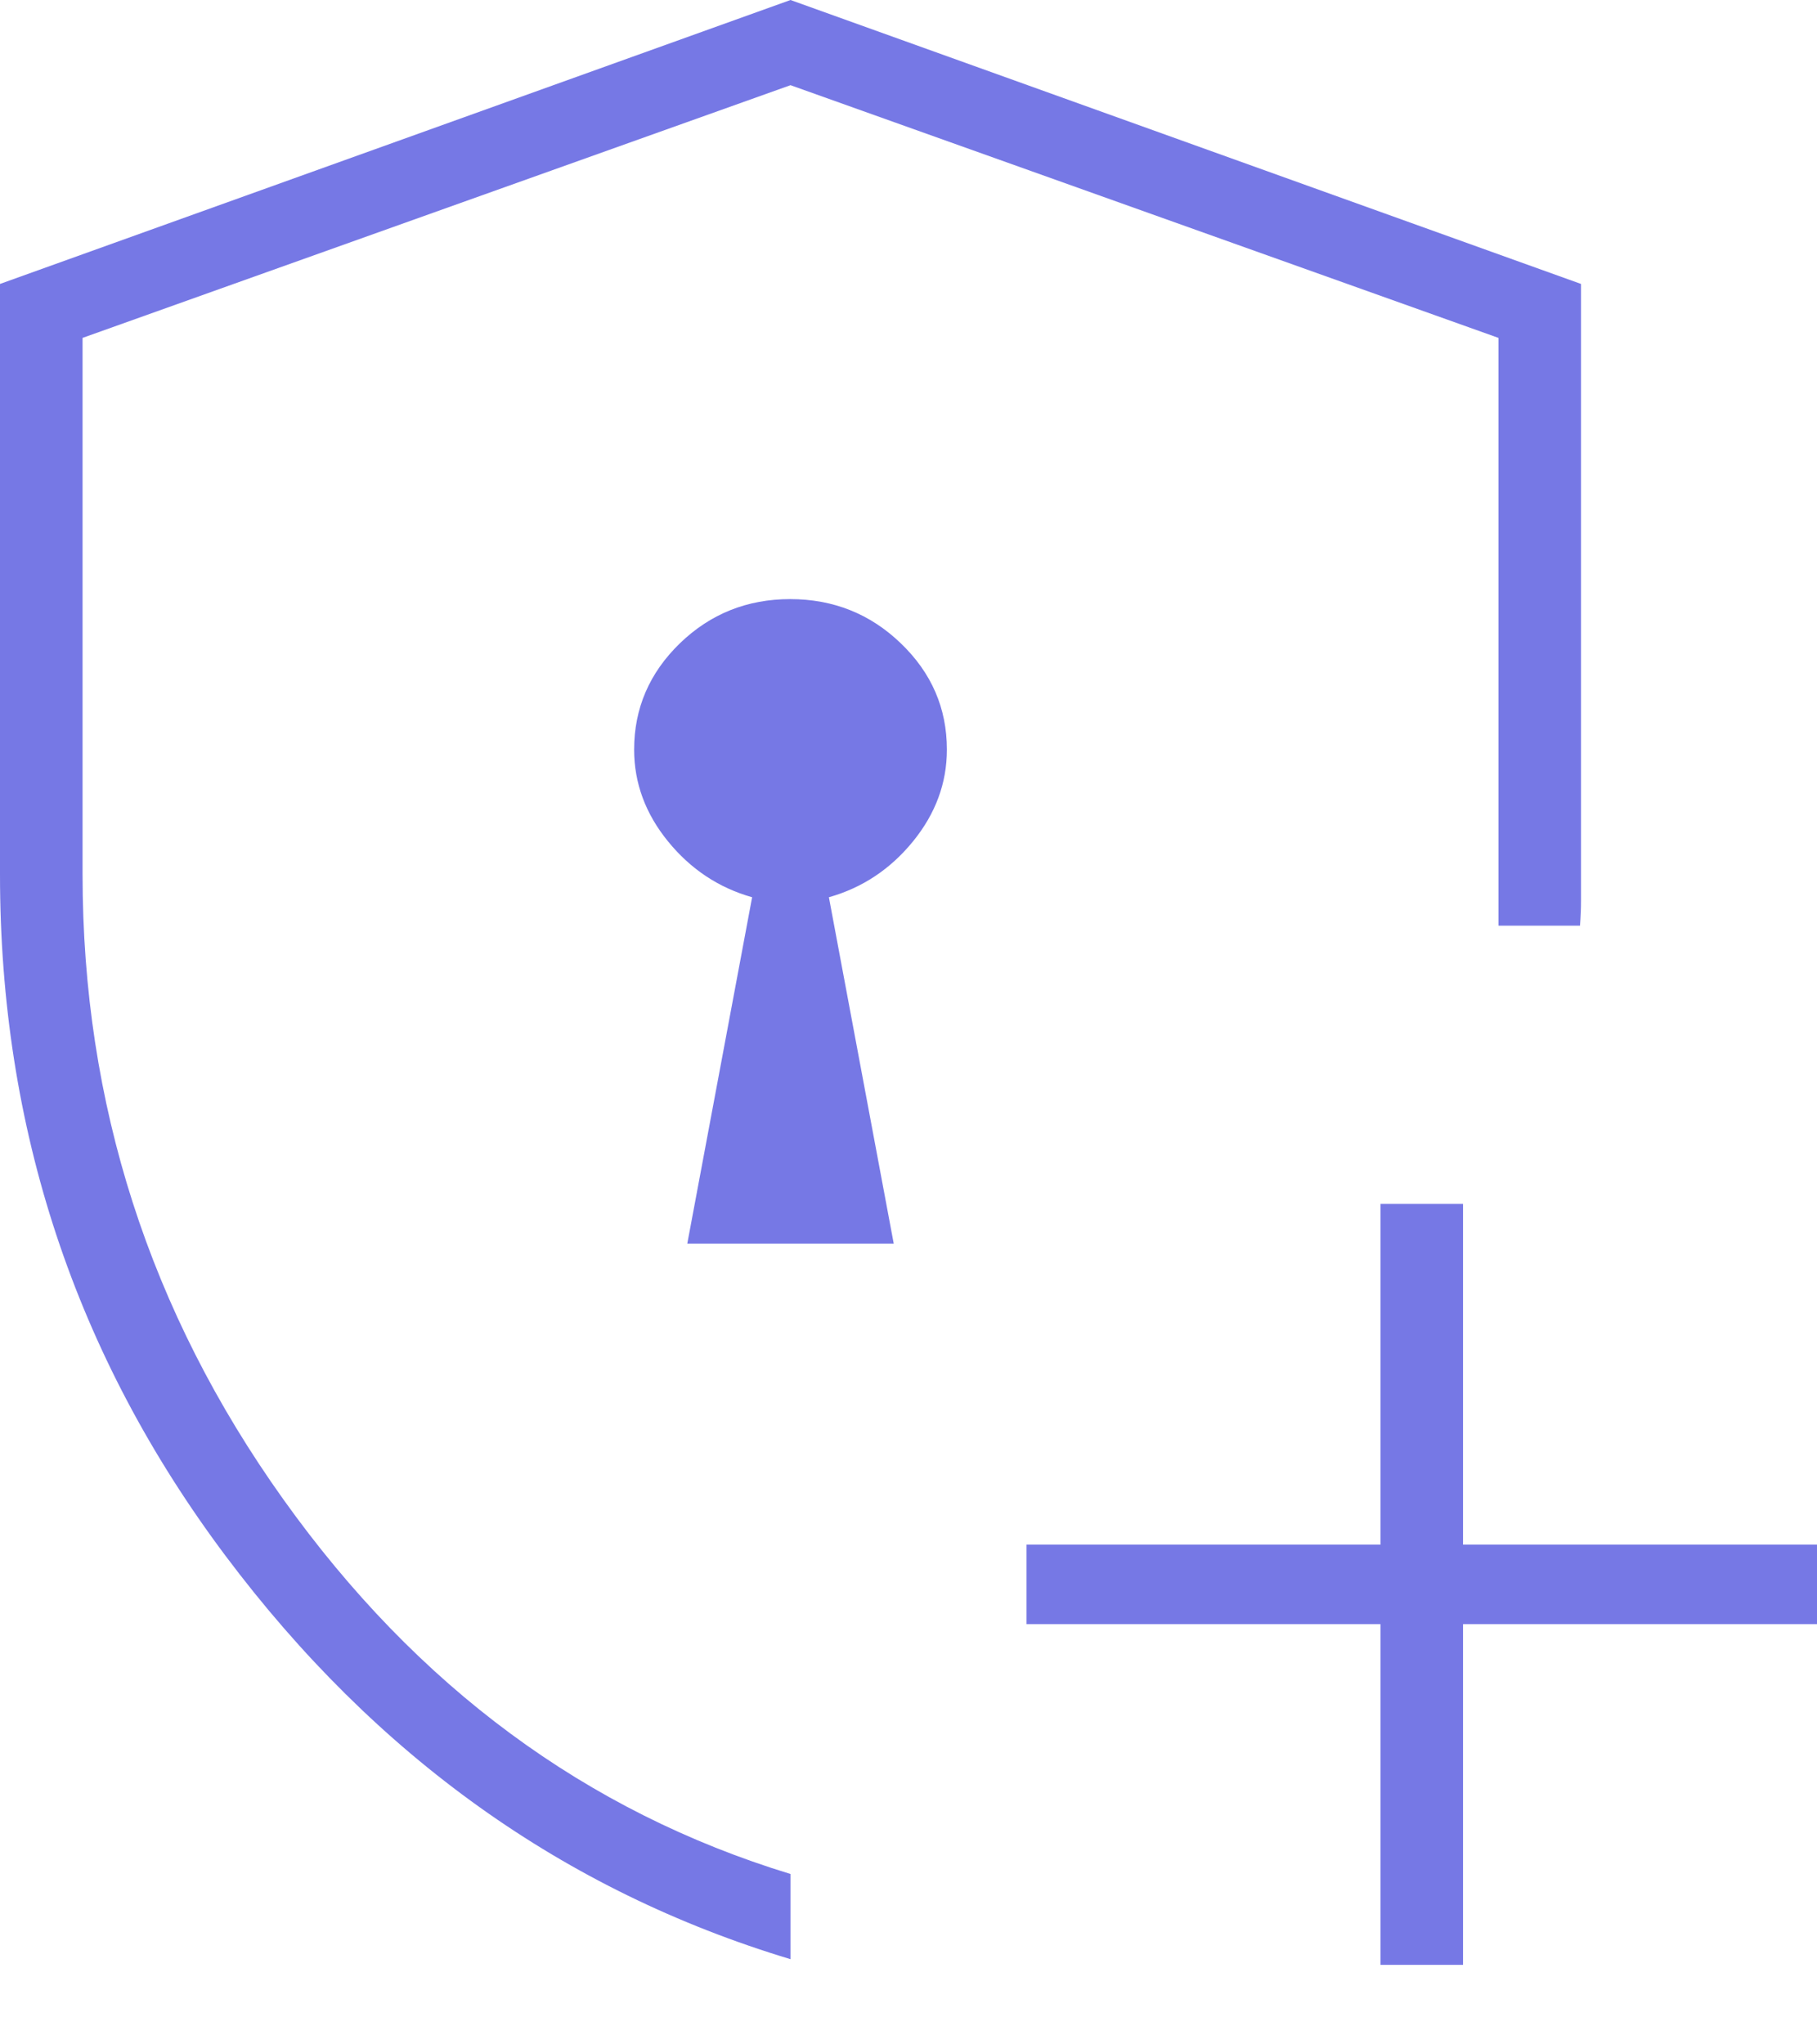<svg width="16" height="18" viewBox="0 0 16 18" fill="none" xmlns="http://www.w3.org/2000/svg">
<path d="M6.961 17.25C4.97 16.65 3.312 15.467 1.987 13.7C0.662 11.933 0 9.933 0 7.7V2.5L6.961 0L13.922 2.5V7.929C13.922 7.999 13.919 8.073 13.913 8.15H13.195V2.975L6.961 0.75L0.727 2.975V7.7C0.727 9.717 1.316 11.55 2.494 13.2C3.671 14.85 5.16 15.95 6.961 16.5V17.25ZM12.156 17.3V14.3H9.039V13.6H12.156V10.6H12.883V13.6H16V14.3H12.883V17.3H12.156ZM6.052 10.95H7.87L7.299 7.9C7.593 7.817 7.84 7.653 8.039 7.409C8.238 7.165 8.338 6.895 8.338 6.6C8.338 6.236 8.203 5.924 7.932 5.664C7.663 5.405 7.338 5.275 6.958 5.275C6.579 5.275 6.255 5.405 5.987 5.664C5.719 5.924 5.584 6.236 5.584 6.6C5.584 6.895 5.684 7.165 5.883 7.409C6.082 7.653 6.329 7.817 6.623 7.9L6.052 10.95Z" fill="#7678E5"/>
</svg>
